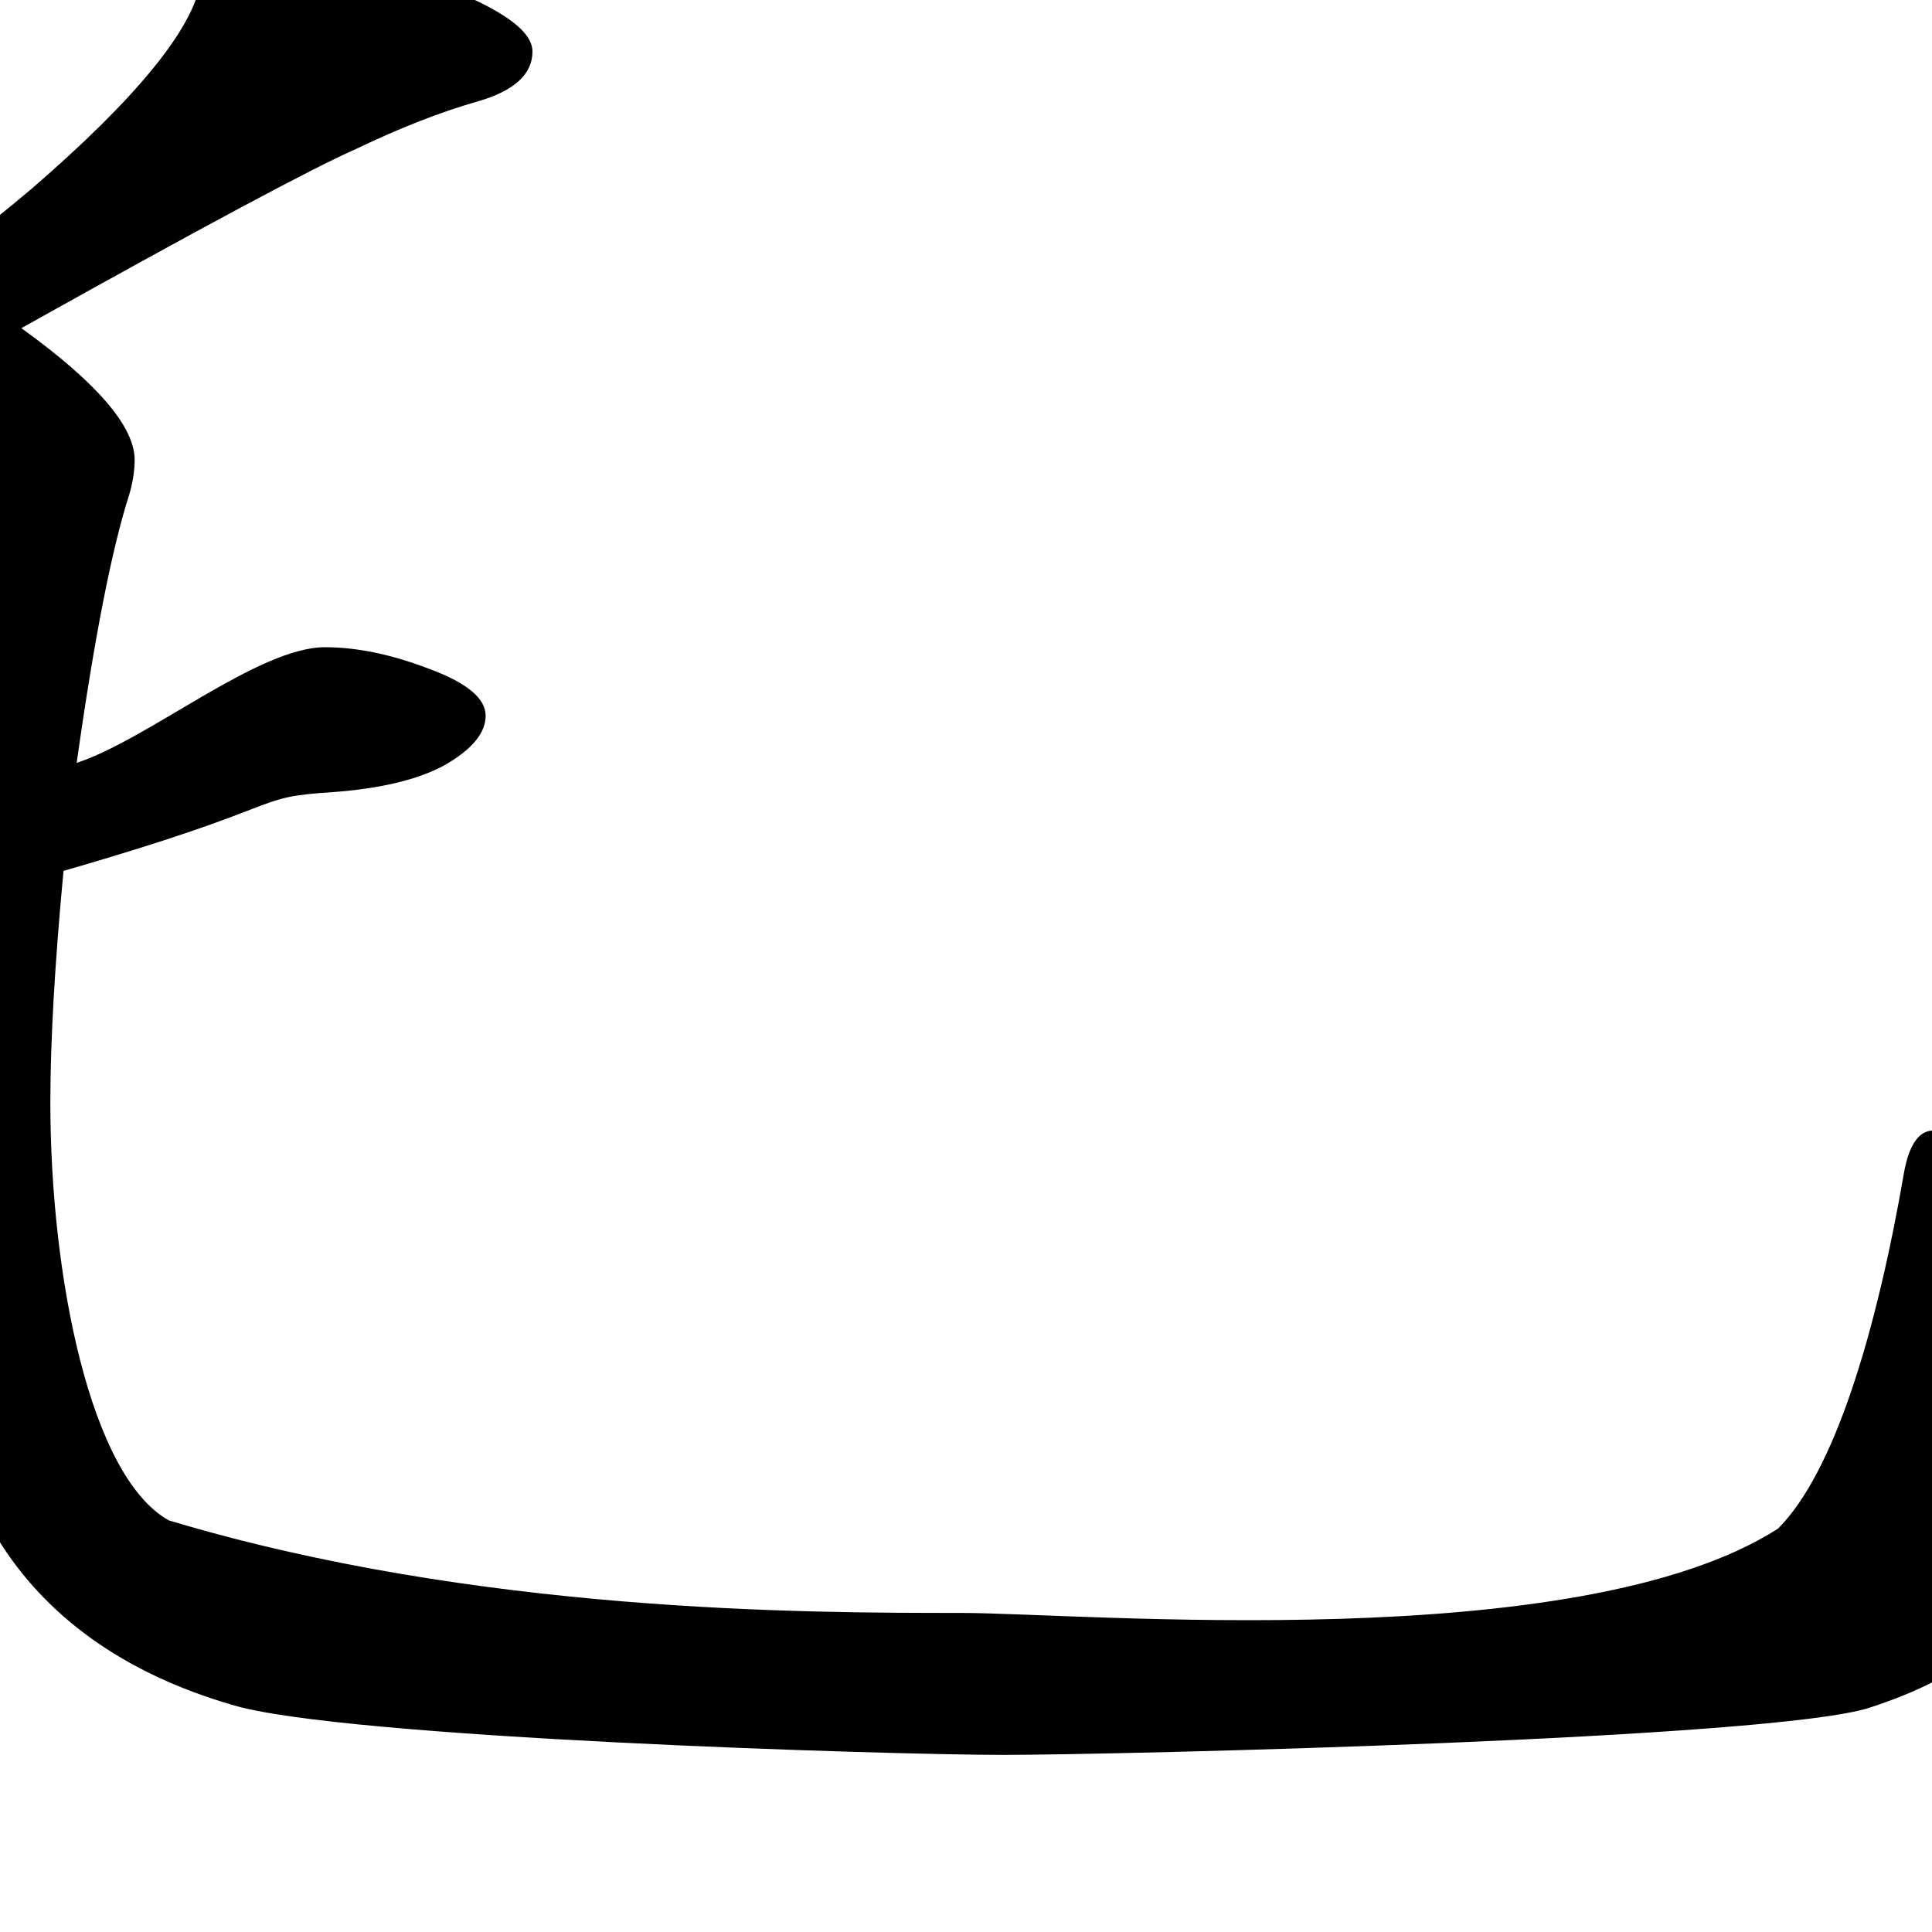 <svg width="660" height="660" viewBox="0 0 660 660" fill="none" xmlns="http://www.w3.org/2000/svg">
<path d="M21.7 297.5C18.7 329.3 17.2 355.7 17.2 376.7C17.2 435.5 30.7 504.4 57.7 519.4C163 551 275.5 551 328.3 551C369.1 551 539.1 566 607.4 522.2C626.6 503 641 455.5 650.6 399.7C652.4 390.7 655.7 386.2 660.5 386.2C665.9 386.2 668.9 391.3 669.5 401.5C671.9 462.1 677.3 503.5 685.7 525.7C687.5 530.5 688.4 535 688.4 539.2C688.4 557.8 671.9 572.5 638.9 583.3C606.5 594.1 381.1 599.5 342.7 599.5C304.3 599.5 116.5 593.8 79.3 582.4C42.1 571.6 15.4 552 -0.8 525.6C-16.4 498.6 -24.2 427.1 -24.2 373.1C-24.2 355.1 -23.3 334.4 -21.5 311C-41.892 316.561 -63.355 326.2 -79.6 326.2C-95.2 326.2 -107.5 323.8 -116.5 319C-125.5 313.6 -130 309.4 -130 306.4C-130 302.8 -124.6 300.1 -113.8 298.3C-67 289.3 -62 288.2 -18.8 275C-16.4 243.8 -15.2 214.7 -15.2 187.7C-15.2 160.1 -18.2 140.6 -24.2 129.2C-55.4 145.4 -82.1 153.5 -104.3 153.5C-110.3 153.5 -113.3 152 -113.3 149C-113.3 146 -109.7 142.7 -102.5 139.1C-62.3 119.3 -24.5 94.4 10.9 64.4C46.3 33.8 65.5 10.4 68.5 -5.8C70.9 -16.6 77.5 -22 88.3 -22C99.1 -22 117.4 -17.2 143.2 -7.6C169 1.4 181.9 9.8 181.9 17.6C181.9 25.4 175.6 31.1 163 34.7C150.4 38.3 136.6 43.7 121.6 50.9C106.6 57.5 68.5 77.9 7.3 112.1C33.1 130.7 46 145.7 46 157.1C46 160.7 45.4 164.6 44.2 168.8C38.2 187.4 32.2 218 26.2 260.6C50.719 252.584 88.18 221.1 111 221.1C121.8 221.1 133.5 223.5 146.1 228.3C159.3 233.1 165.9 238.5 165.9 244.5C165.9 250.5 161.1 256.2 151.5 261.6C142.5 266.4 129.9 269.4 113.7 270.6C84.9 272.4 100.9 274.7 21.7 297.5Z" fill="black"/>
</svg>
